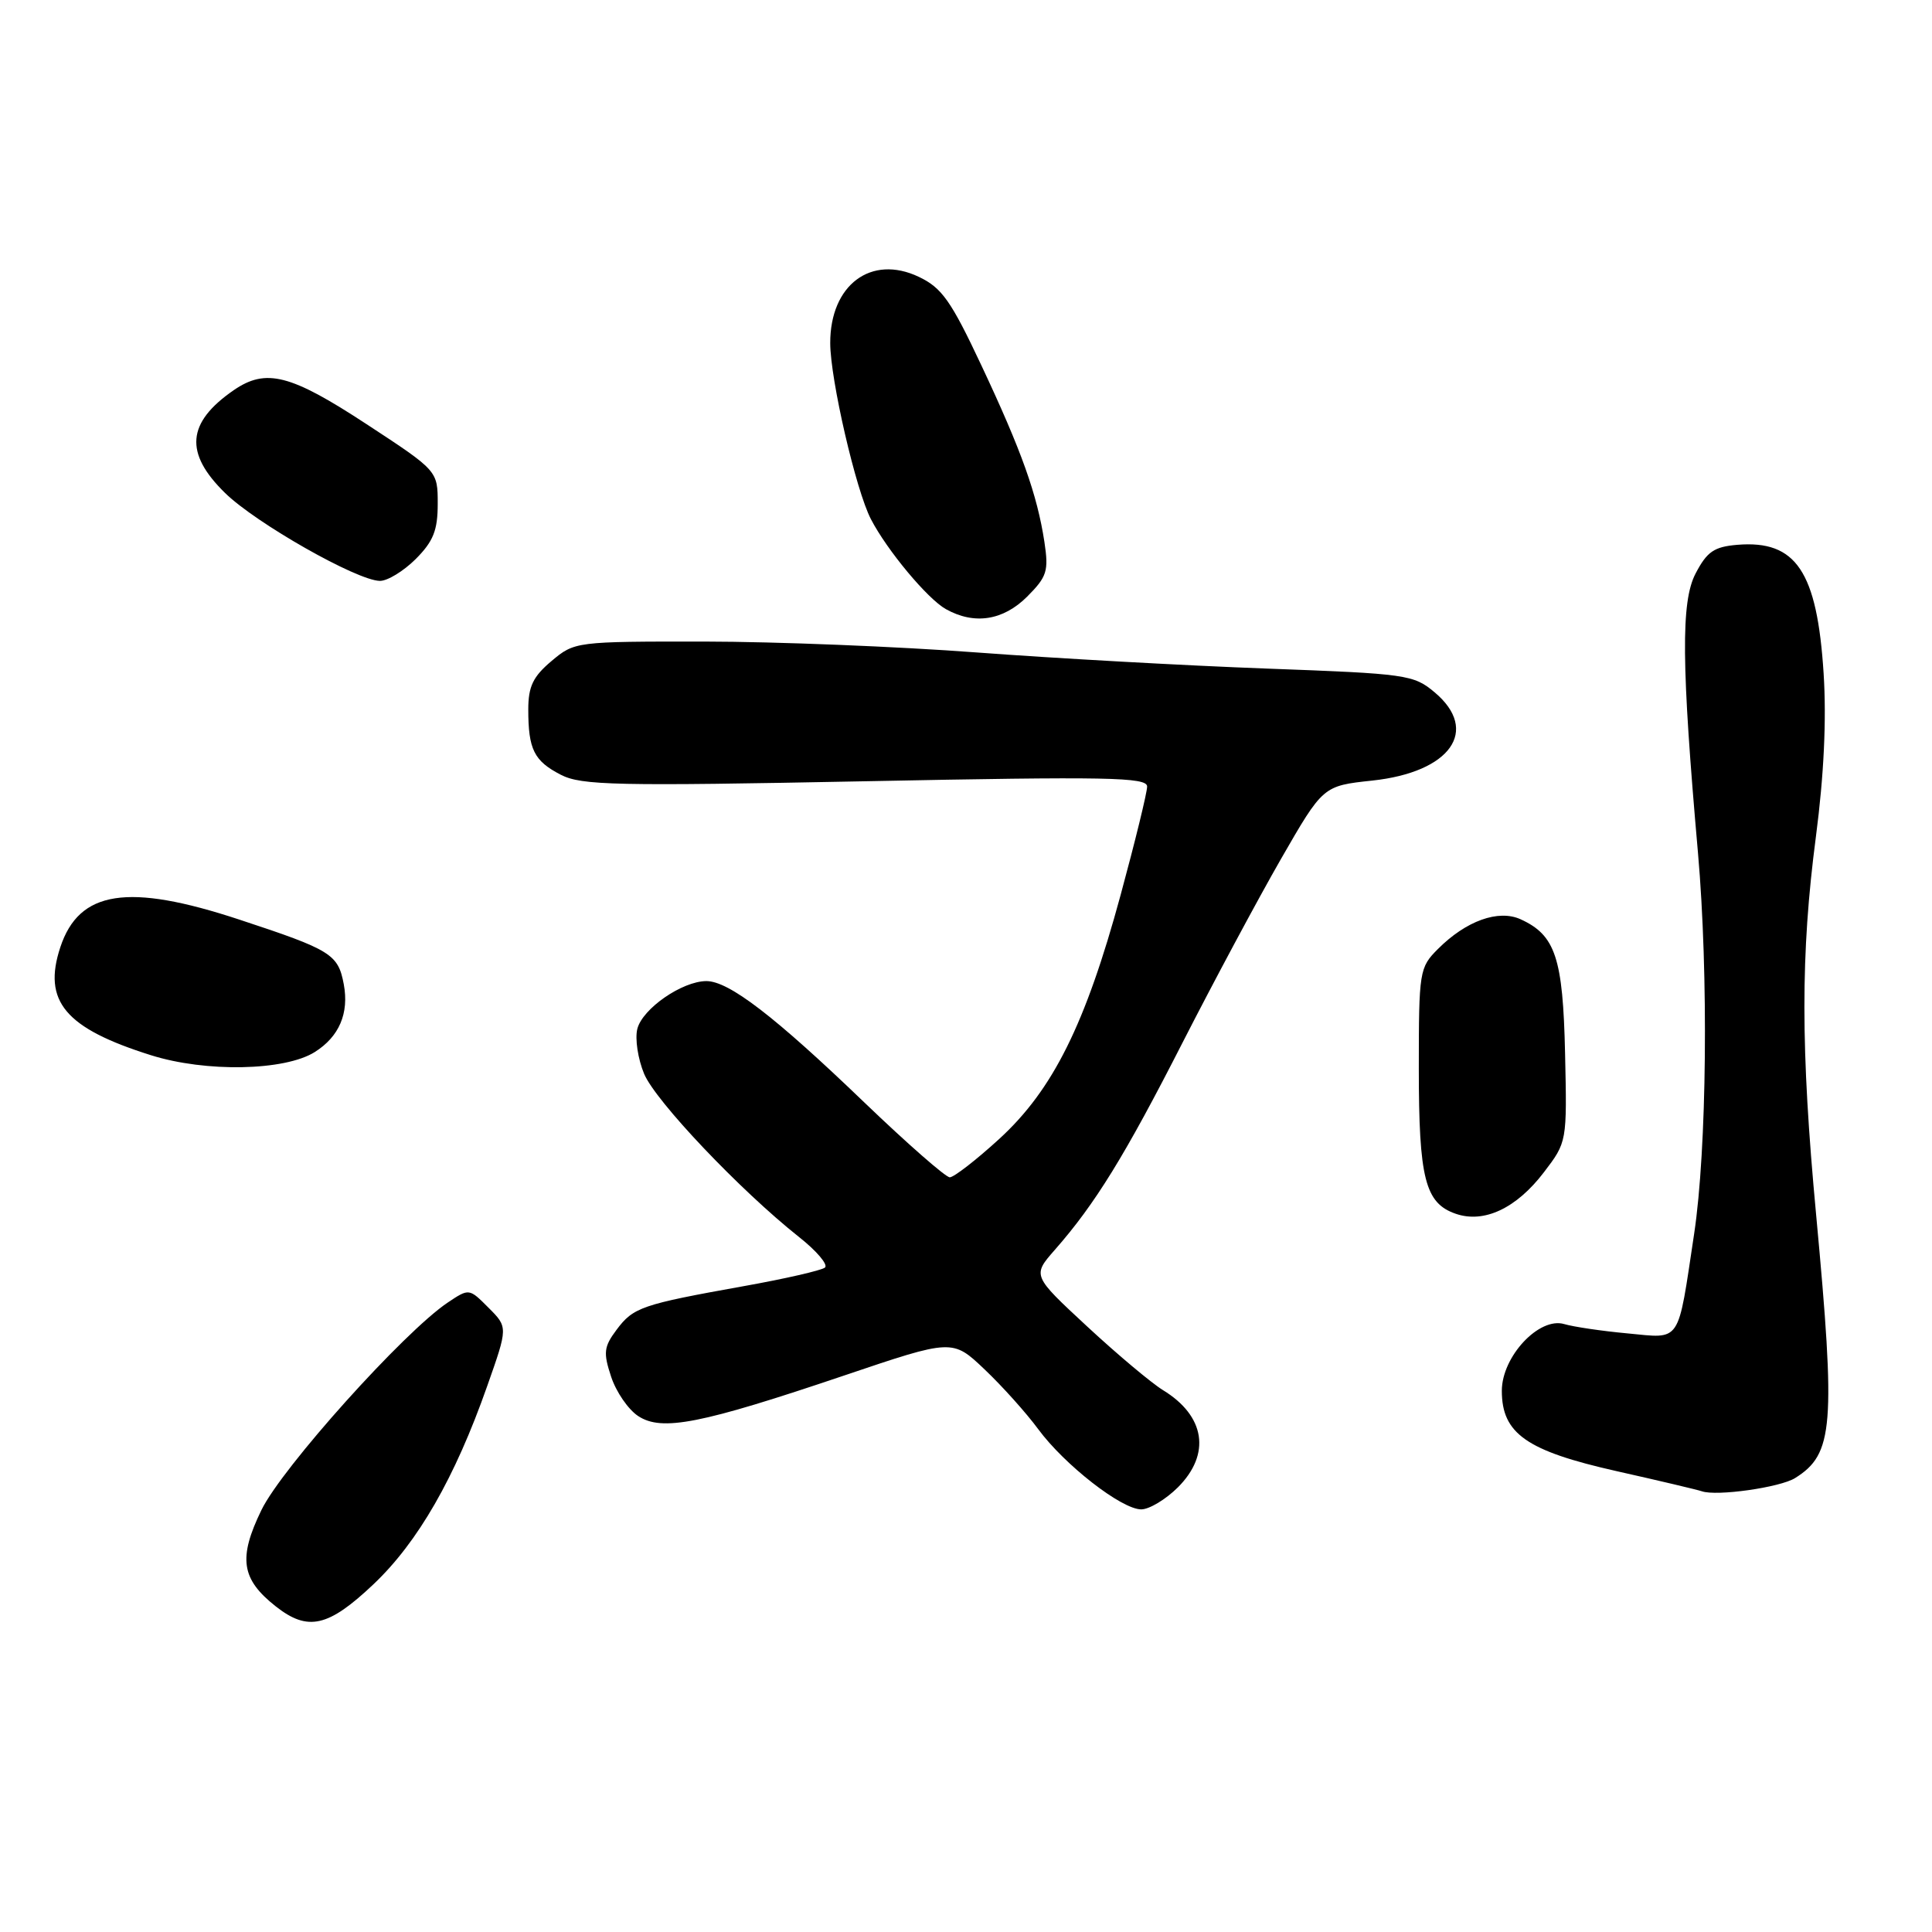<?xml version="1.0" encoding="UTF-8" standalone="no"?>
<!DOCTYPE svg PUBLIC "-//W3C//DTD SVG 1.1//EN" "http://www.w3.org/Graphics/SVG/1.1/DTD/svg11.dtd" >
<svg xmlns="http://www.w3.org/2000/svg" xmlns:xlink="http://www.w3.org/1999/xlink" version="1.1" viewBox="0 0 256 256">
 <g >
 <path fill="currentColor"
d=" M 49.47 209.94 C 55.37 204.36 60.28 195.82 64.55 183.68 C 67.31 175.86 67.31 175.86 64.73 173.28 C 62.16 170.70 62.16 170.70 59.32 172.60 C 53.52 176.49 37.36 194.48 34.64 200.09 C 31.54 206.47 31.96 209.25 36.56 212.87 C 40.80 216.20 43.50 215.59 49.47 209.94 Z  M 156.08 197.08 C 160.48 192.67 159.70 187.62 154.10 184.20 C 152.57 183.26 148.05 179.47 144.05 175.76 C 136.78 169.02 136.78 169.02 139.78 165.60 C 145.12 159.52 149.05 153.14 156.68 138.18 C 160.80 130.11 166.68 119.14 169.74 113.81 C 175.31 104.13 175.31 104.13 181.84 103.43 C 192.21 102.32 196.11 96.79 190.10 91.74 C 187.32 89.40 186.40 89.27 167.85 88.59 C 157.21 88.20 139.95 87.24 129.50 86.46 C 119.05 85.67 102.77 85.02 93.33 85.01 C 76.30 85.00 76.13 85.02 73.08 87.59 C 70.63 89.65 70.00 90.96 70.00 94.01 C 70.00 99.30 70.76 100.83 74.31 102.66 C 77.04 104.07 81.62 104.17 114.69 103.52 C 146.83 102.88 152.00 102.98 152.00 104.22 C 152.00 105.01 150.42 111.47 148.49 118.58 C 143.83 135.74 139.51 144.41 132.41 150.91 C 129.35 153.71 126.39 156.00 125.85 156.00 C 125.31 156.00 120.22 151.54 114.54 146.09 C 102.65 134.66 96.58 130.00 93.60 130.00 C 90.39 130.01 85.13 133.65 84.45 136.33 C 84.12 137.64 84.53 140.32 85.35 142.29 C 86.86 145.91 98.08 157.73 105.85 163.89 C 108.21 165.75 109.76 167.58 109.31 167.96 C 108.87 168.33 104.00 169.45 98.50 170.43 C 85.01 172.85 83.92 173.23 81.70 176.20 C 80.01 178.46 79.92 179.23 80.98 182.43 C 81.64 184.43 83.25 186.78 84.57 187.64 C 87.71 189.70 92.86 188.68 111.86 182.26 C 126.21 177.41 126.21 177.41 130.47 181.46 C 132.81 183.68 136.00 187.24 137.56 189.36 C 141.06 194.11 148.62 200.00 151.22 200.00 C 152.28 200.00 154.47 198.68 156.08 197.08 Z  M 237.86 195.85 C 242.96 192.67 243.25 188.94 240.65 161.00 C 238.58 138.90 238.58 126.42 240.62 110.84 C 241.68 102.75 242.03 95.32 241.64 89.25 C 240.78 75.71 237.99 71.55 230.21 72.19 C 227.12 72.45 226.19 73.09 224.67 76.00 C 222.72 79.74 222.79 88.03 224.99 113.00 C 226.40 129.06 226.17 152.30 224.48 163.50 C 222.26 178.23 222.85 177.36 215.64 176.68 C 212.26 176.37 208.50 175.81 207.28 175.45 C 203.96 174.45 199.00 179.74 199.00 184.29 C 199.00 189.96 202.28 192.25 214.19 194.93 C 219.86 196.20 224.95 197.41 225.50 197.60 C 227.44 198.29 235.87 197.10 237.86 195.85 Z  M 204.57 155.34 C 207.64 151.32 207.64 151.31 207.38 139.57 C 207.10 126.92 206.10 123.91 201.49 121.81 C 198.55 120.47 194.26 122.01 190.53 125.75 C 188.08 128.20 188.00 128.68 188.00 141.59 C 188.00 156.16 188.83 159.43 192.89 160.83 C 196.64 162.13 200.93 160.11 204.57 155.34 Z  M 41.71 139.40 C 44.95 137.36 46.27 134.26 45.55 130.41 C 44.80 126.43 43.88 125.86 31.71 121.85 C 16.95 116.98 10.48 117.98 7.99 125.52 C 5.63 132.67 8.64 136.25 20.00 139.82 C 27.27 142.11 37.74 141.90 41.71 139.40 Z  M 136.10 79.06 C 138.74 76.41 138.97 75.67 138.39 71.81 C 137.43 65.54 135.38 59.77 130.05 48.44 C 126.01 39.84 124.80 38.13 121.74 36.68 C 115.43 33.68 109.99 37.75 110.01 45.47 C 110.02 50.28 113.41 64.96 115.40 68.79 C 117.54 72.92 122.90 79.35 125.33 80.71 C 129.10 82.82 132.92 82.23 136.10 79.06 Z  M 55.08 74.08 C 57.42 71.73 58.00 70.28 58.00 66.76 C 58.00 62.38 58.00 62.38 48.55 56.19 C 38.48 49.59 35.24 48.77 30.97 51.70 C 24.74 56.00 24.40 60.03 29.83 65.33 C 33.92 69.33 47.30 76.93 50.33 76.97 C 51.33 76.99 53.47 75.68 55.08 74.08 Z "/>
</g>
</svg>